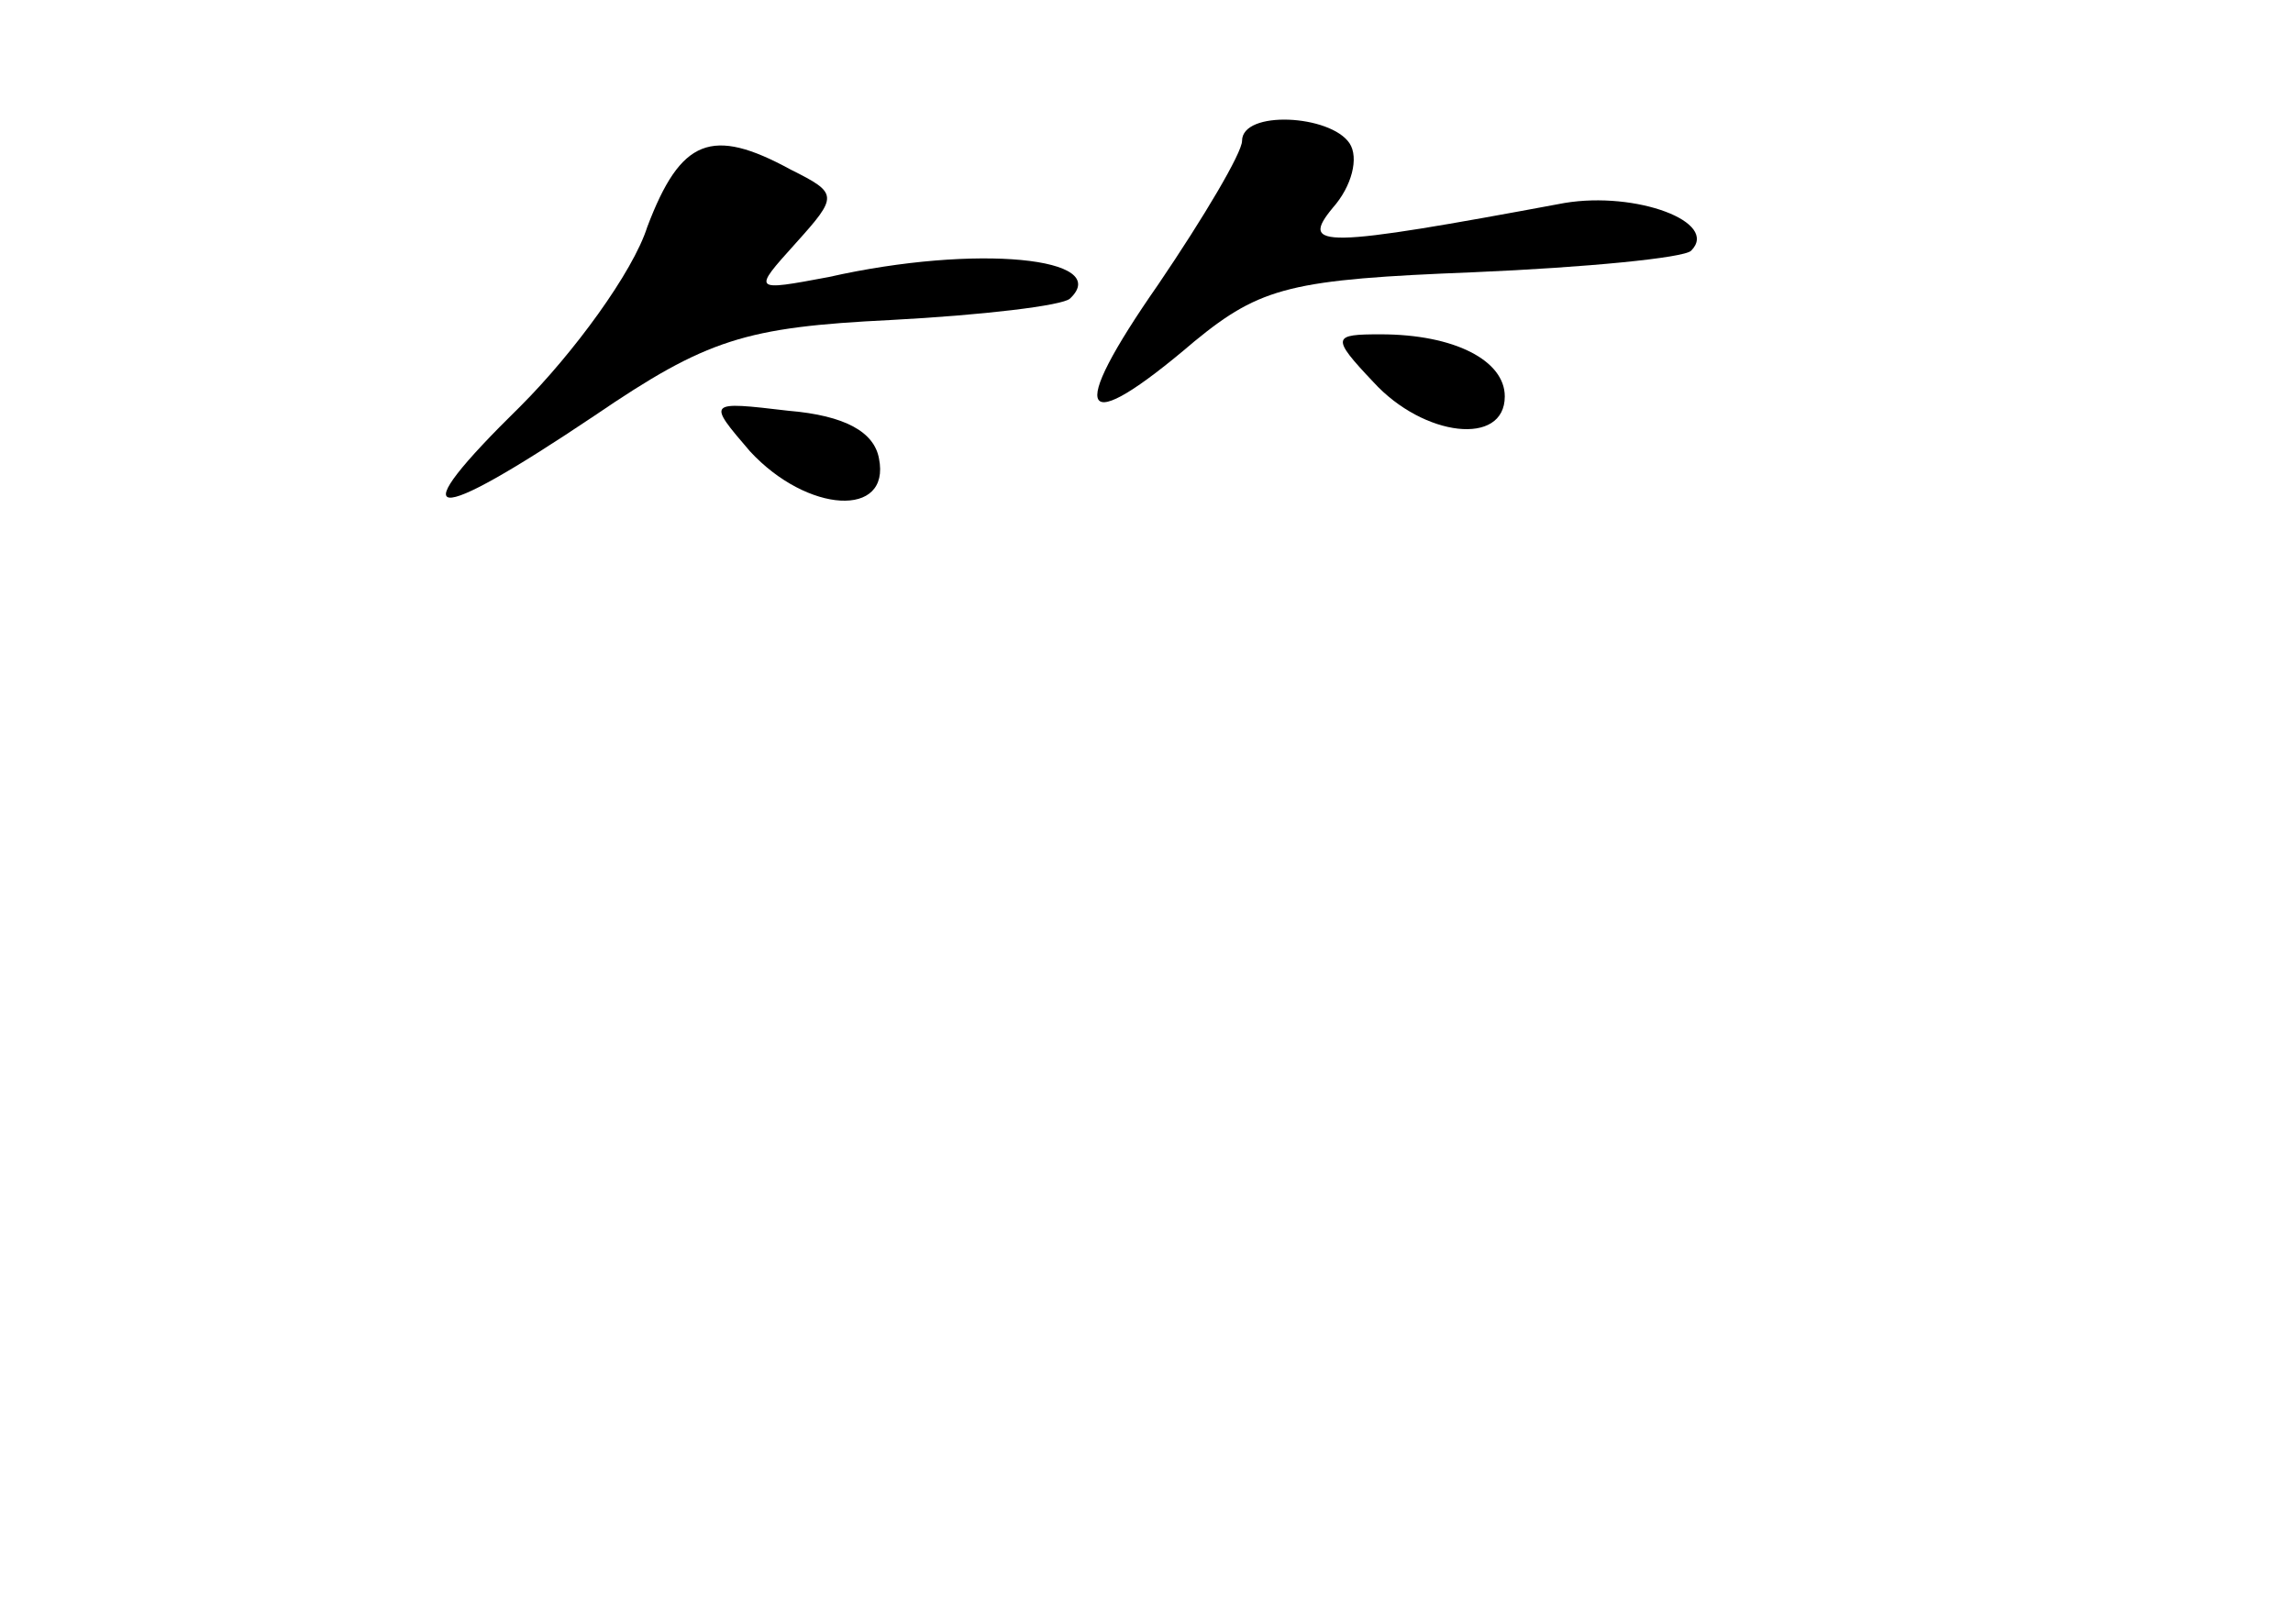 <?xml version="1.0" standalone="no"?>
<!DOCTYPE svg PUBLIC "-//W3C//DTD SVG 20010904//EN"
 "http://www.w3.org/TR/2001/REC-SVG-20010904/DTD/svg10.dtd">
<svg version="1.0" xmlns="http://www.w3.org/2000/svg"
 width="96pt" height="68pt" viewBox="0 0 96 68"
 preserveAspectRatio="xMidYMid meet">
<g transform="translate(0,68) scale(0.1,-0.1)"
fill="#000000" stroke="none">
<path d="M520 621 c0 -5 -16 -32 -35 -60 -39 -56 -33 -65 15 -24 28 23 41 26
117 29 47 2 88 6 91 9 12 12 -23 25 -53 20 -102 -19 -111 -19 -97 -2 8 9 11
21 7 27 -8 12 -45 14 -45 1z"/>
<path d="M271 585 c-6 -19 -31 -53 -53 -75 -51 -50 -39 -51 31 -4 47 32 63 37
124 40 38 2 72 6 75 9 18 17 -39 23 -101 9 -32 -6 -32 -6 -14 14 18 20 18 21
-2 31 -33 18 -46 13 -60 -24z"/>
<path d="M575 520 c21 -23 55 -27 55 -6 0 15 -21 26 -52 26 -20 0 -21 -1 -3
-20z"/>
<path d="M314 491 c24 -26 59 -28 54 -3 -2 11 -14 18 -38 20 -34 4 -34 4 -16
-17z"/>
</g>
</svg>
